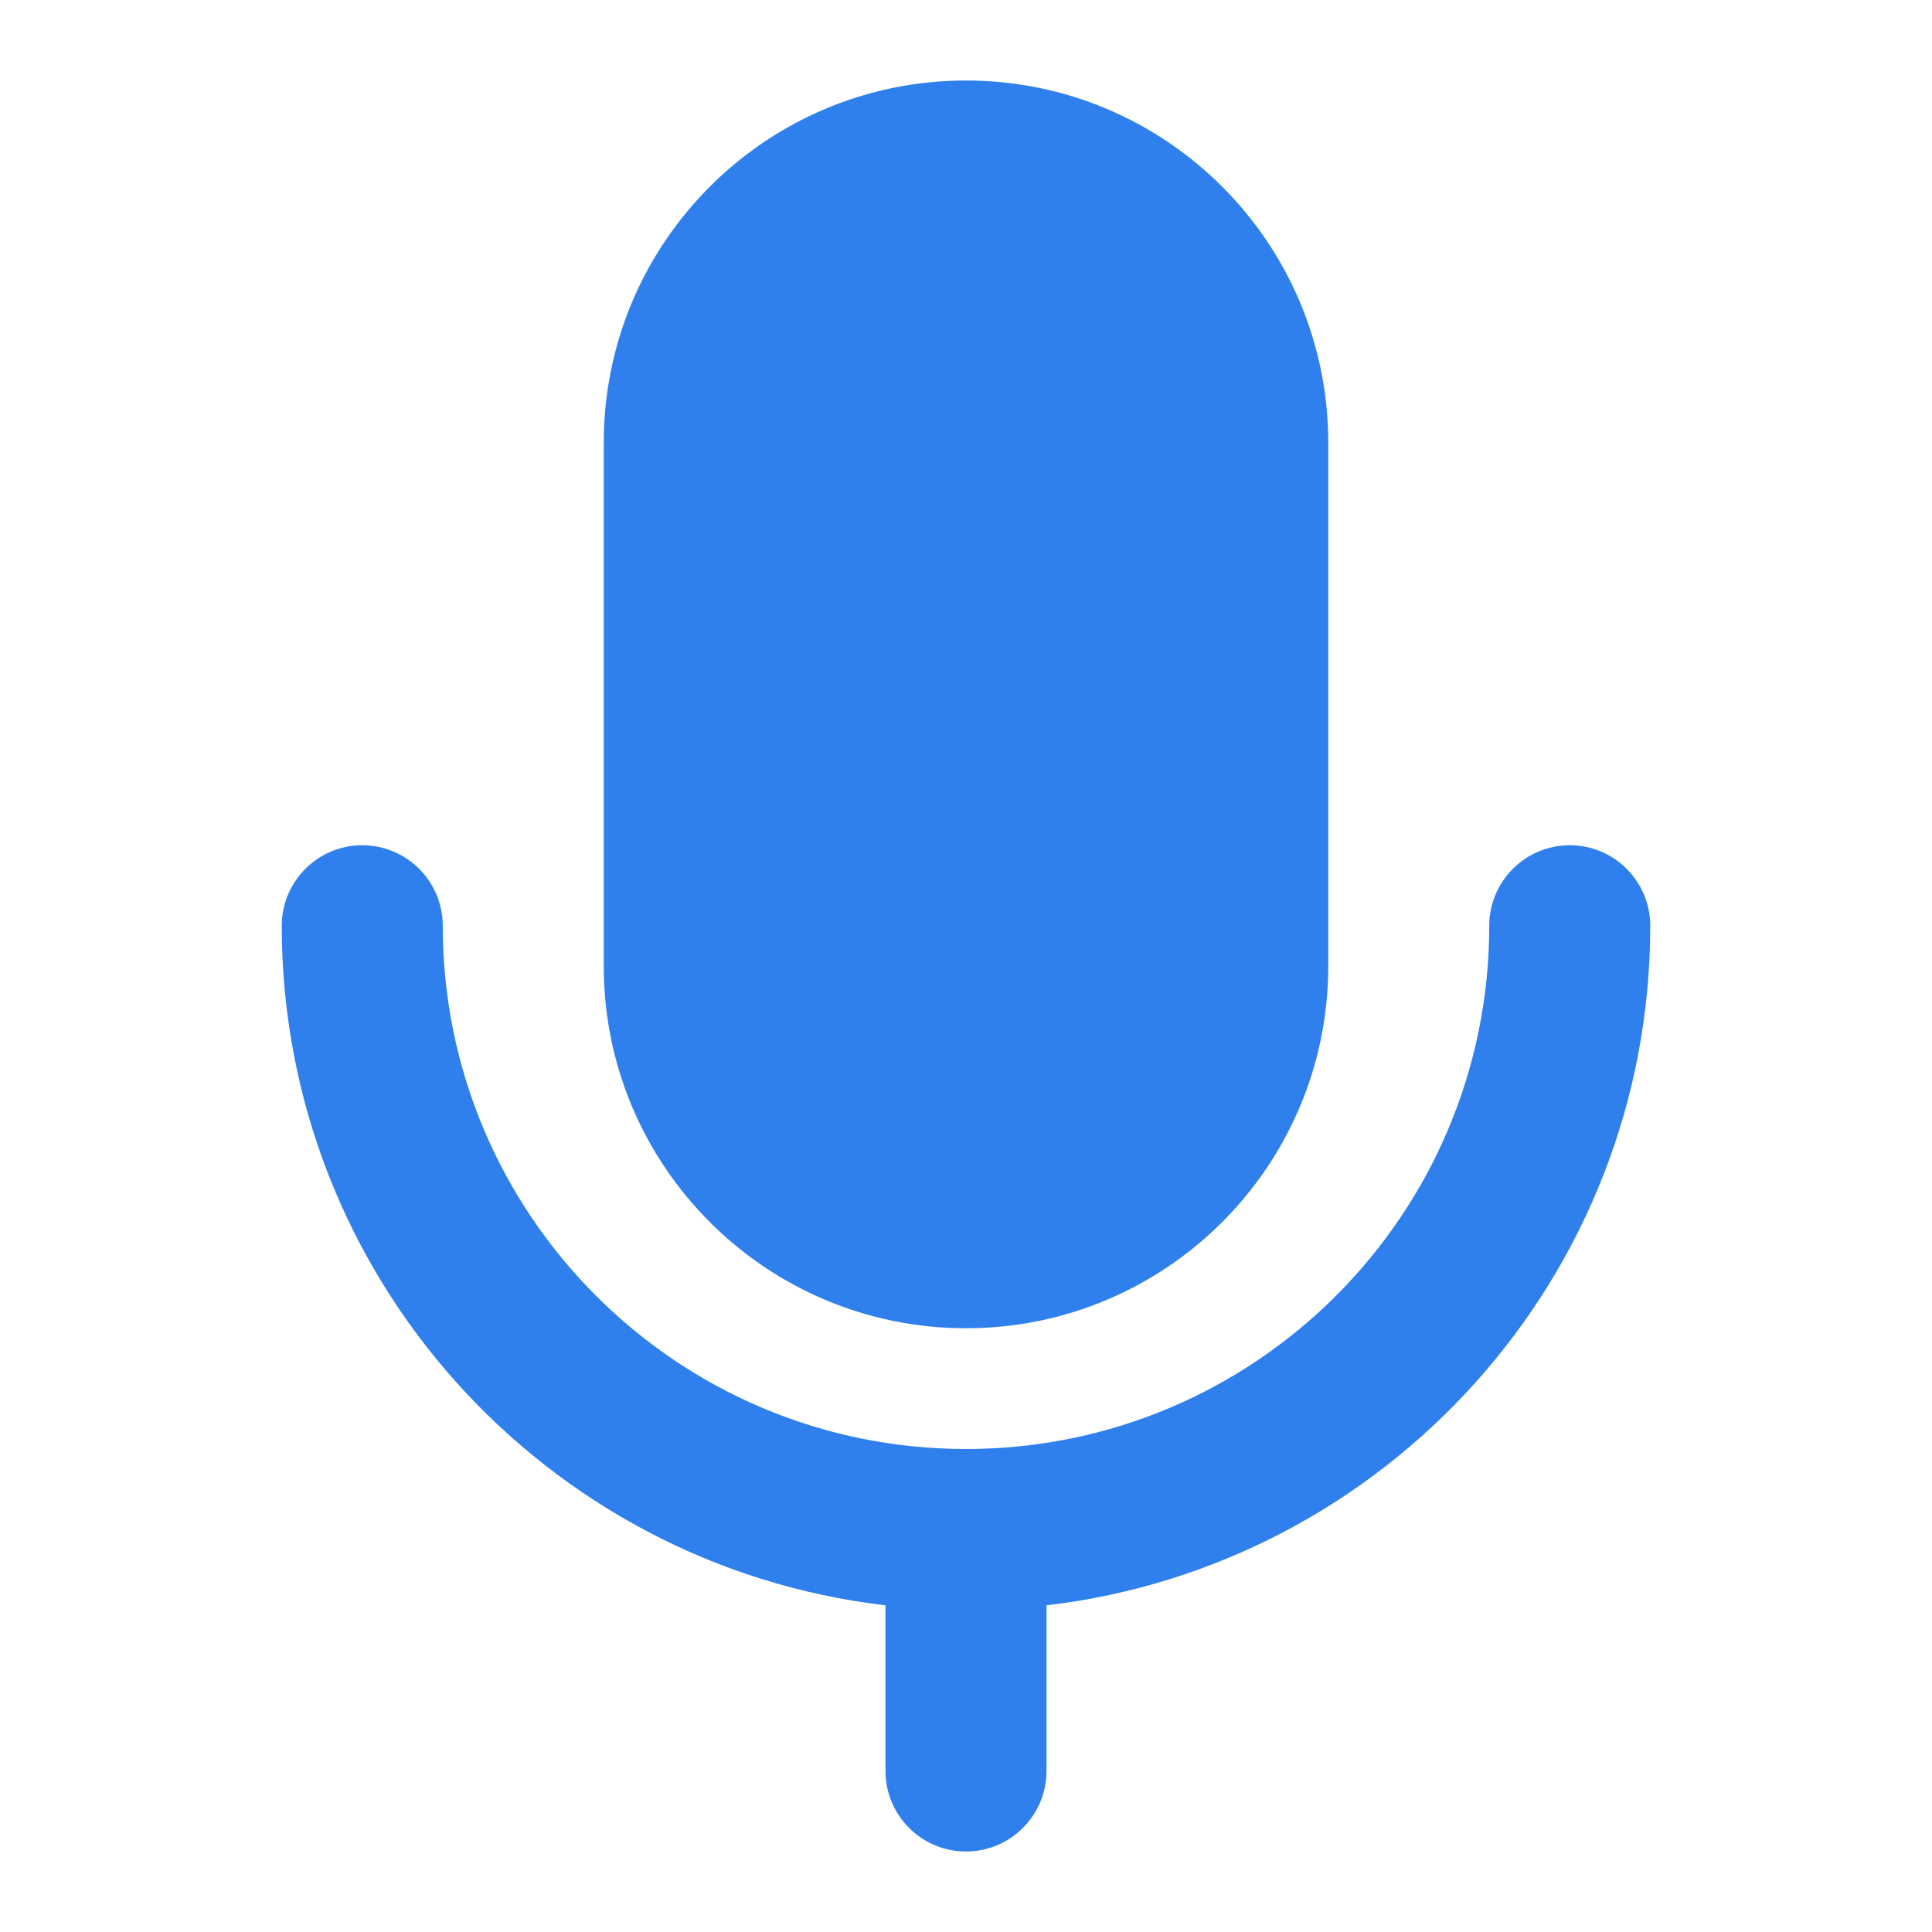 <svg width="24" height="24" viewBox="0 0 24 24" fill="none" xmlns="http://www.w3.org/2000/svg">
<path d="M16.5 12V5.5C16.5 3.015 14.485 1 12 1C9.515 1 7.5 3.015 7.5 5.5V12C7.5 14.485 9.515 16.5 12 16.5C14.485 16.5 16.5 14.485 16.5 12Z" fill="#2F80ED"/>
<path d="M4.5 10.5C5.052 10.5 5.5 10.948 5.5 11.5C5.5 15.09 8.41 18 12 18C15.59 18 18.5 15.09 18.5 11.5C18.5 10.948 18.948 10.5 19.5 10.5C20.052 10.5 20.5 10.948 20.5 11.5C20.5 15.856 17.223 19.447 13 19.942V22C13 22.552 12.552 23 12 23C11.448 23 11 22.552 11 22V19.942C6.777 19.447 3.5 15.856 3.5 11.5C3.5 10.948 3.948 10.5 4.5 10.5Z" fill="#2F80ED"/>
</svg>
